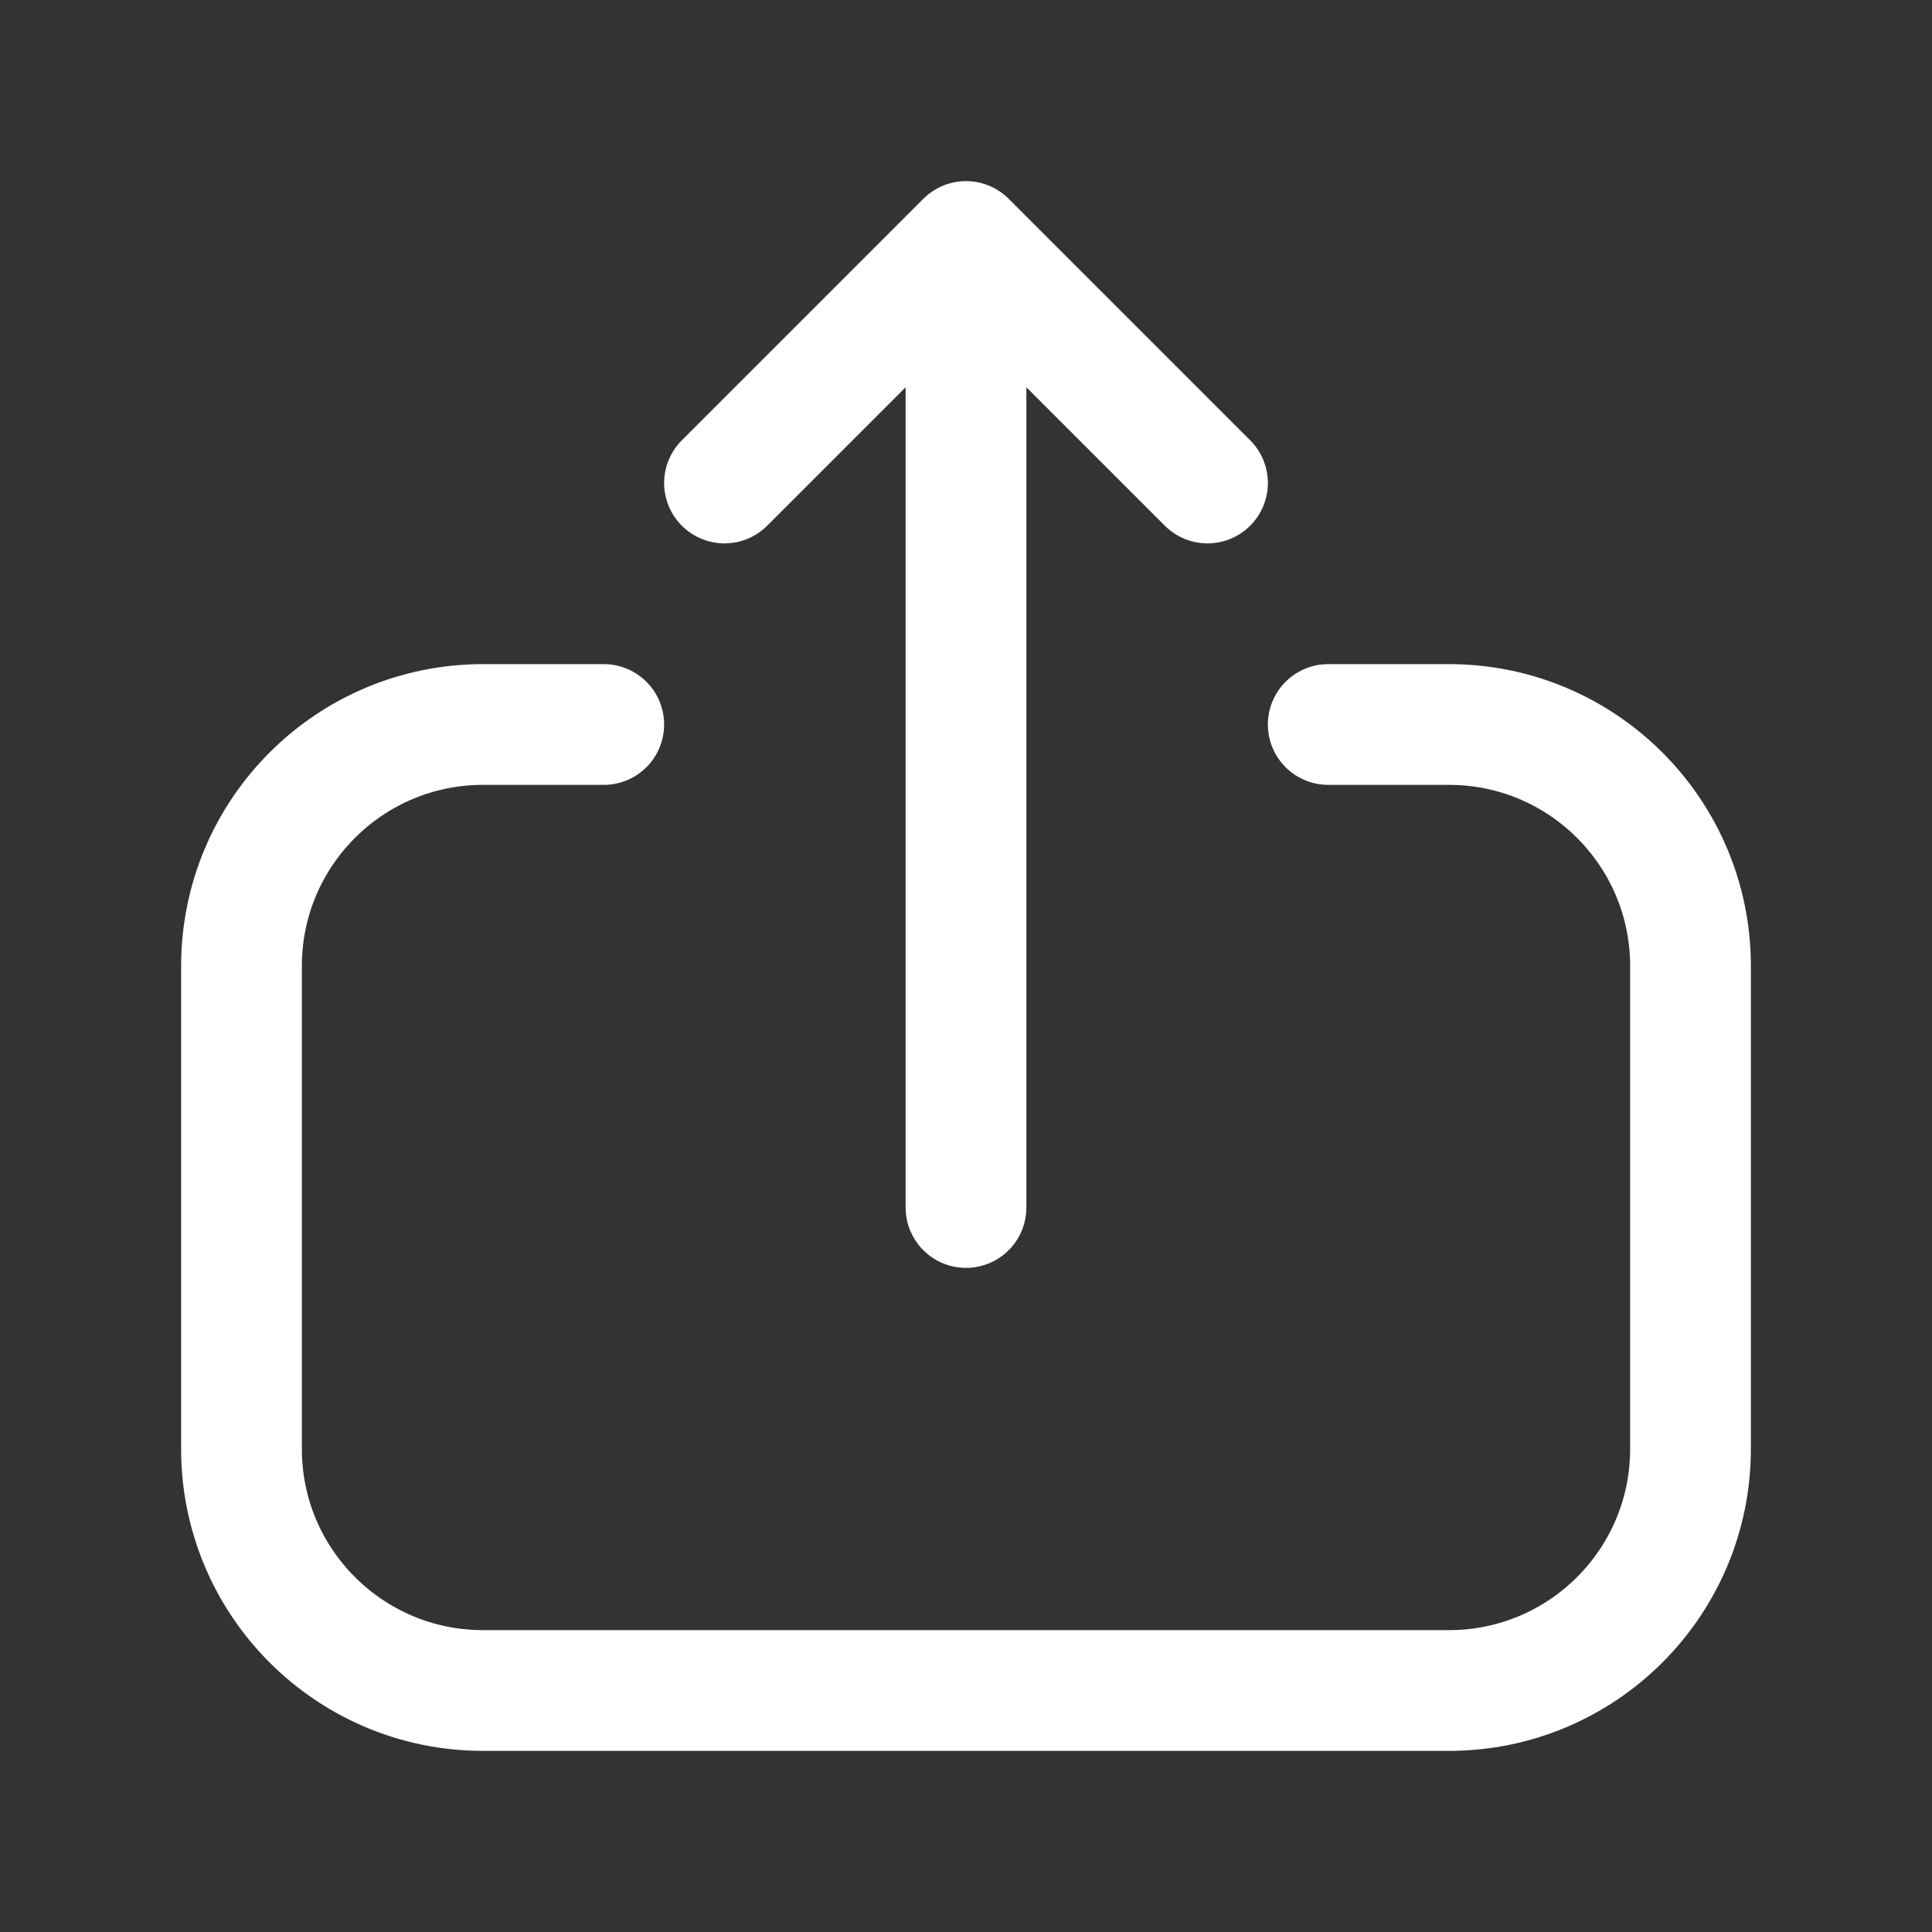 <svg width="32" height="32" viewBox="0 0 32 32" fill="none" xmlns="http://www.w3.org/2000/svg">
<rect x="0" y="0" width="32" height="32" fill="#333333" stroke="none"/>
<path d="M12 8L16 4M16 4L20 8M16 4L16 20" stroke="white" stroke-width="2" stroke-linecap="round" stroke-linejoin="round"/>
<path d="M10 12L8 12C5.791 12 4 13.791 4 16L4 24C4 26.209 5.791 28 8 28L24 28C26.209 28 28 26.209 28 24L28 16C28 13.791 26.209 12 24 12L22 12" stroke="white" stroke-width="2" stroke-linecap="round" stroke-linejoin="round"/>
</svg>
